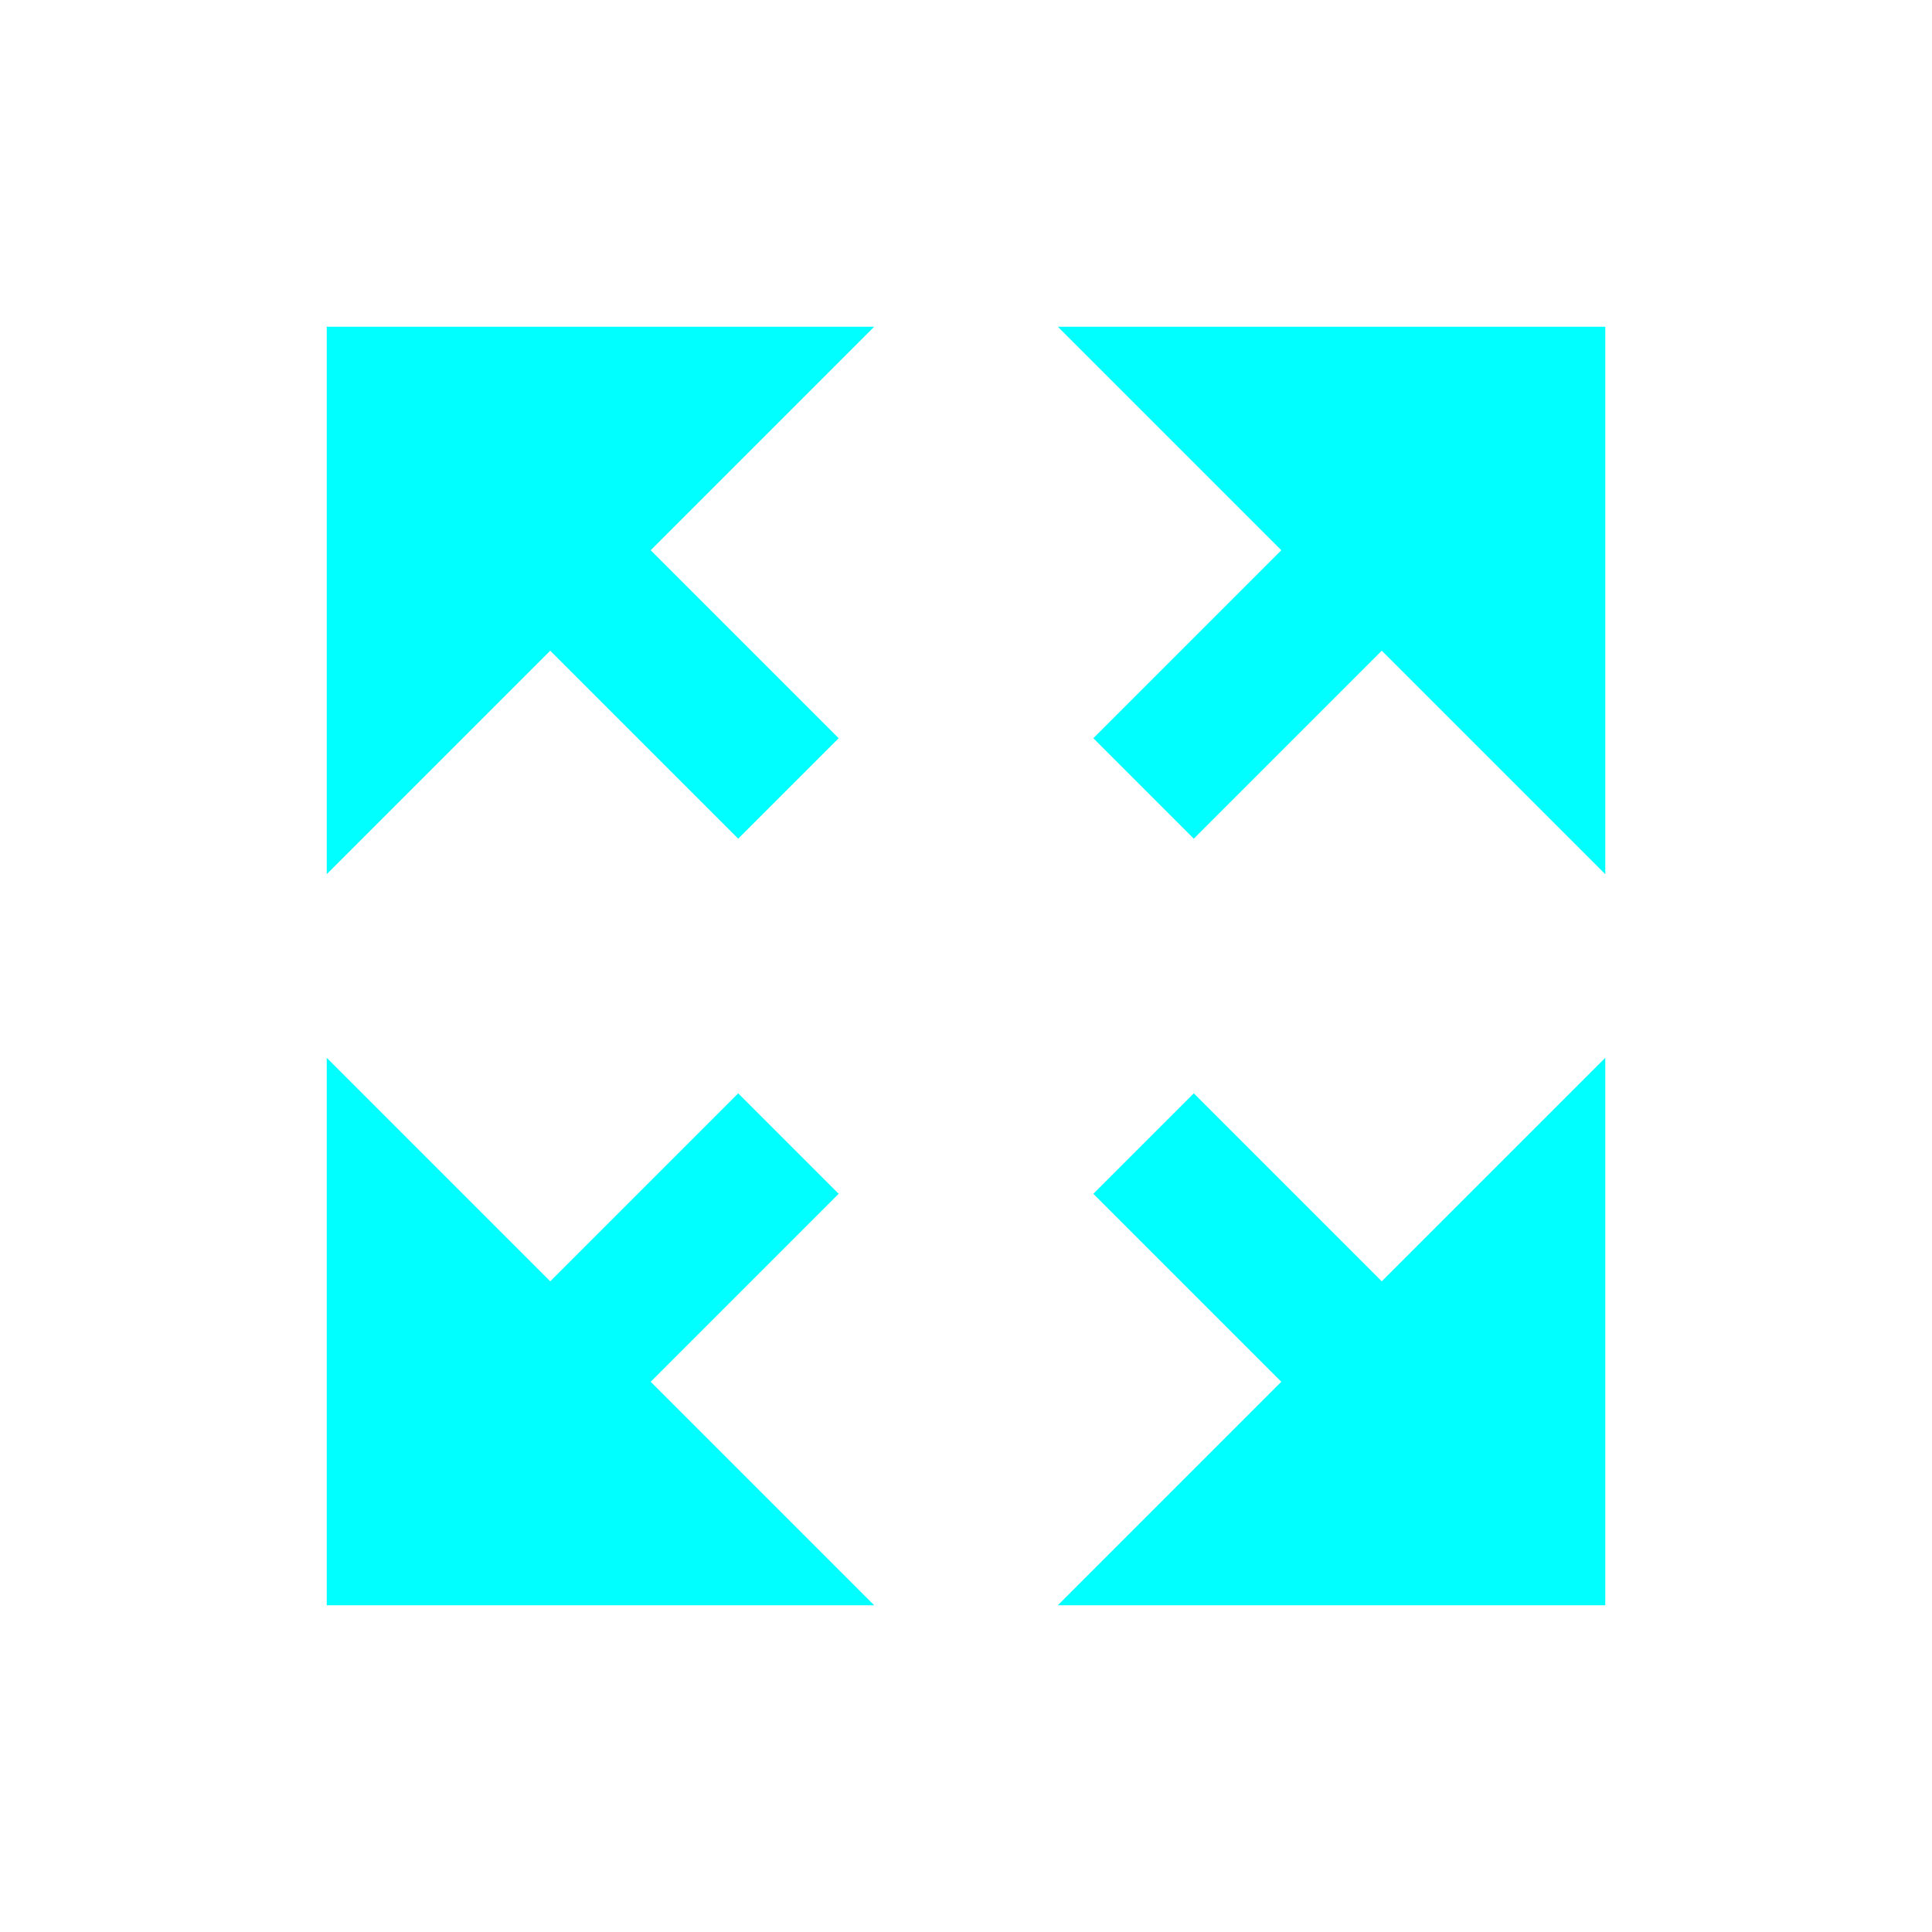 <?xml version="1.0" encoding="utf-8"?>
<!-- Generator: Adobe Illustrator 25.3.1, SVG Export Plug-In . SVG Version: 6.00 Build 0)  -->
<svg version="1.1" id="Layer_1" xmlns="http://www.w3.org/2000/svg" xmlns:xlink="http://www.w3.org/1999/xlink" x="0px" y="0px"
	 viewBox="0 0 27.2 27.2" style="enable-background:new 0 0 27.2 27.2;" xml:space="preserve">
<style type="text/css">
	.st0{fill:#00FFFF;stroke:#00FFFF;stroke-width:2;stroke-miterlimit:10;}
	.st1{fill:#00FFFF;stroke:#00FFFF;stroke-miterlimit:10;}
</style>
<g>
	<line class="st0" x1="20.6" y1="6.6" x2="16.1" y2="11.1"/>
	<line class="st0" x1="11.1" y1="16.1" x2="6.6" y2="20.6"/>
	<line class="st0" x1="20.6" y1="20.6" x2="16.1" y2="16.1"/>
	<line class="st0" x1="11.1" y1="11.1" x2="6.6" y2="6.6"/>
	<polygon class="st1" points="5.1,11.1 5.1,5.1 11.1,5.1 	"/>
	<polygon class="st1" points="16.1,5.1 22.1,5.1 22.1,11.1 	"/>
	<polygon class="st1" points="22.1,16.1 22.1,22.1 16.1,22.1 	"/>
	<polygon class="st1" points="11.1,22.1 5.1,22.1 5.1,16.1 	"/>
</g>
</svg>
